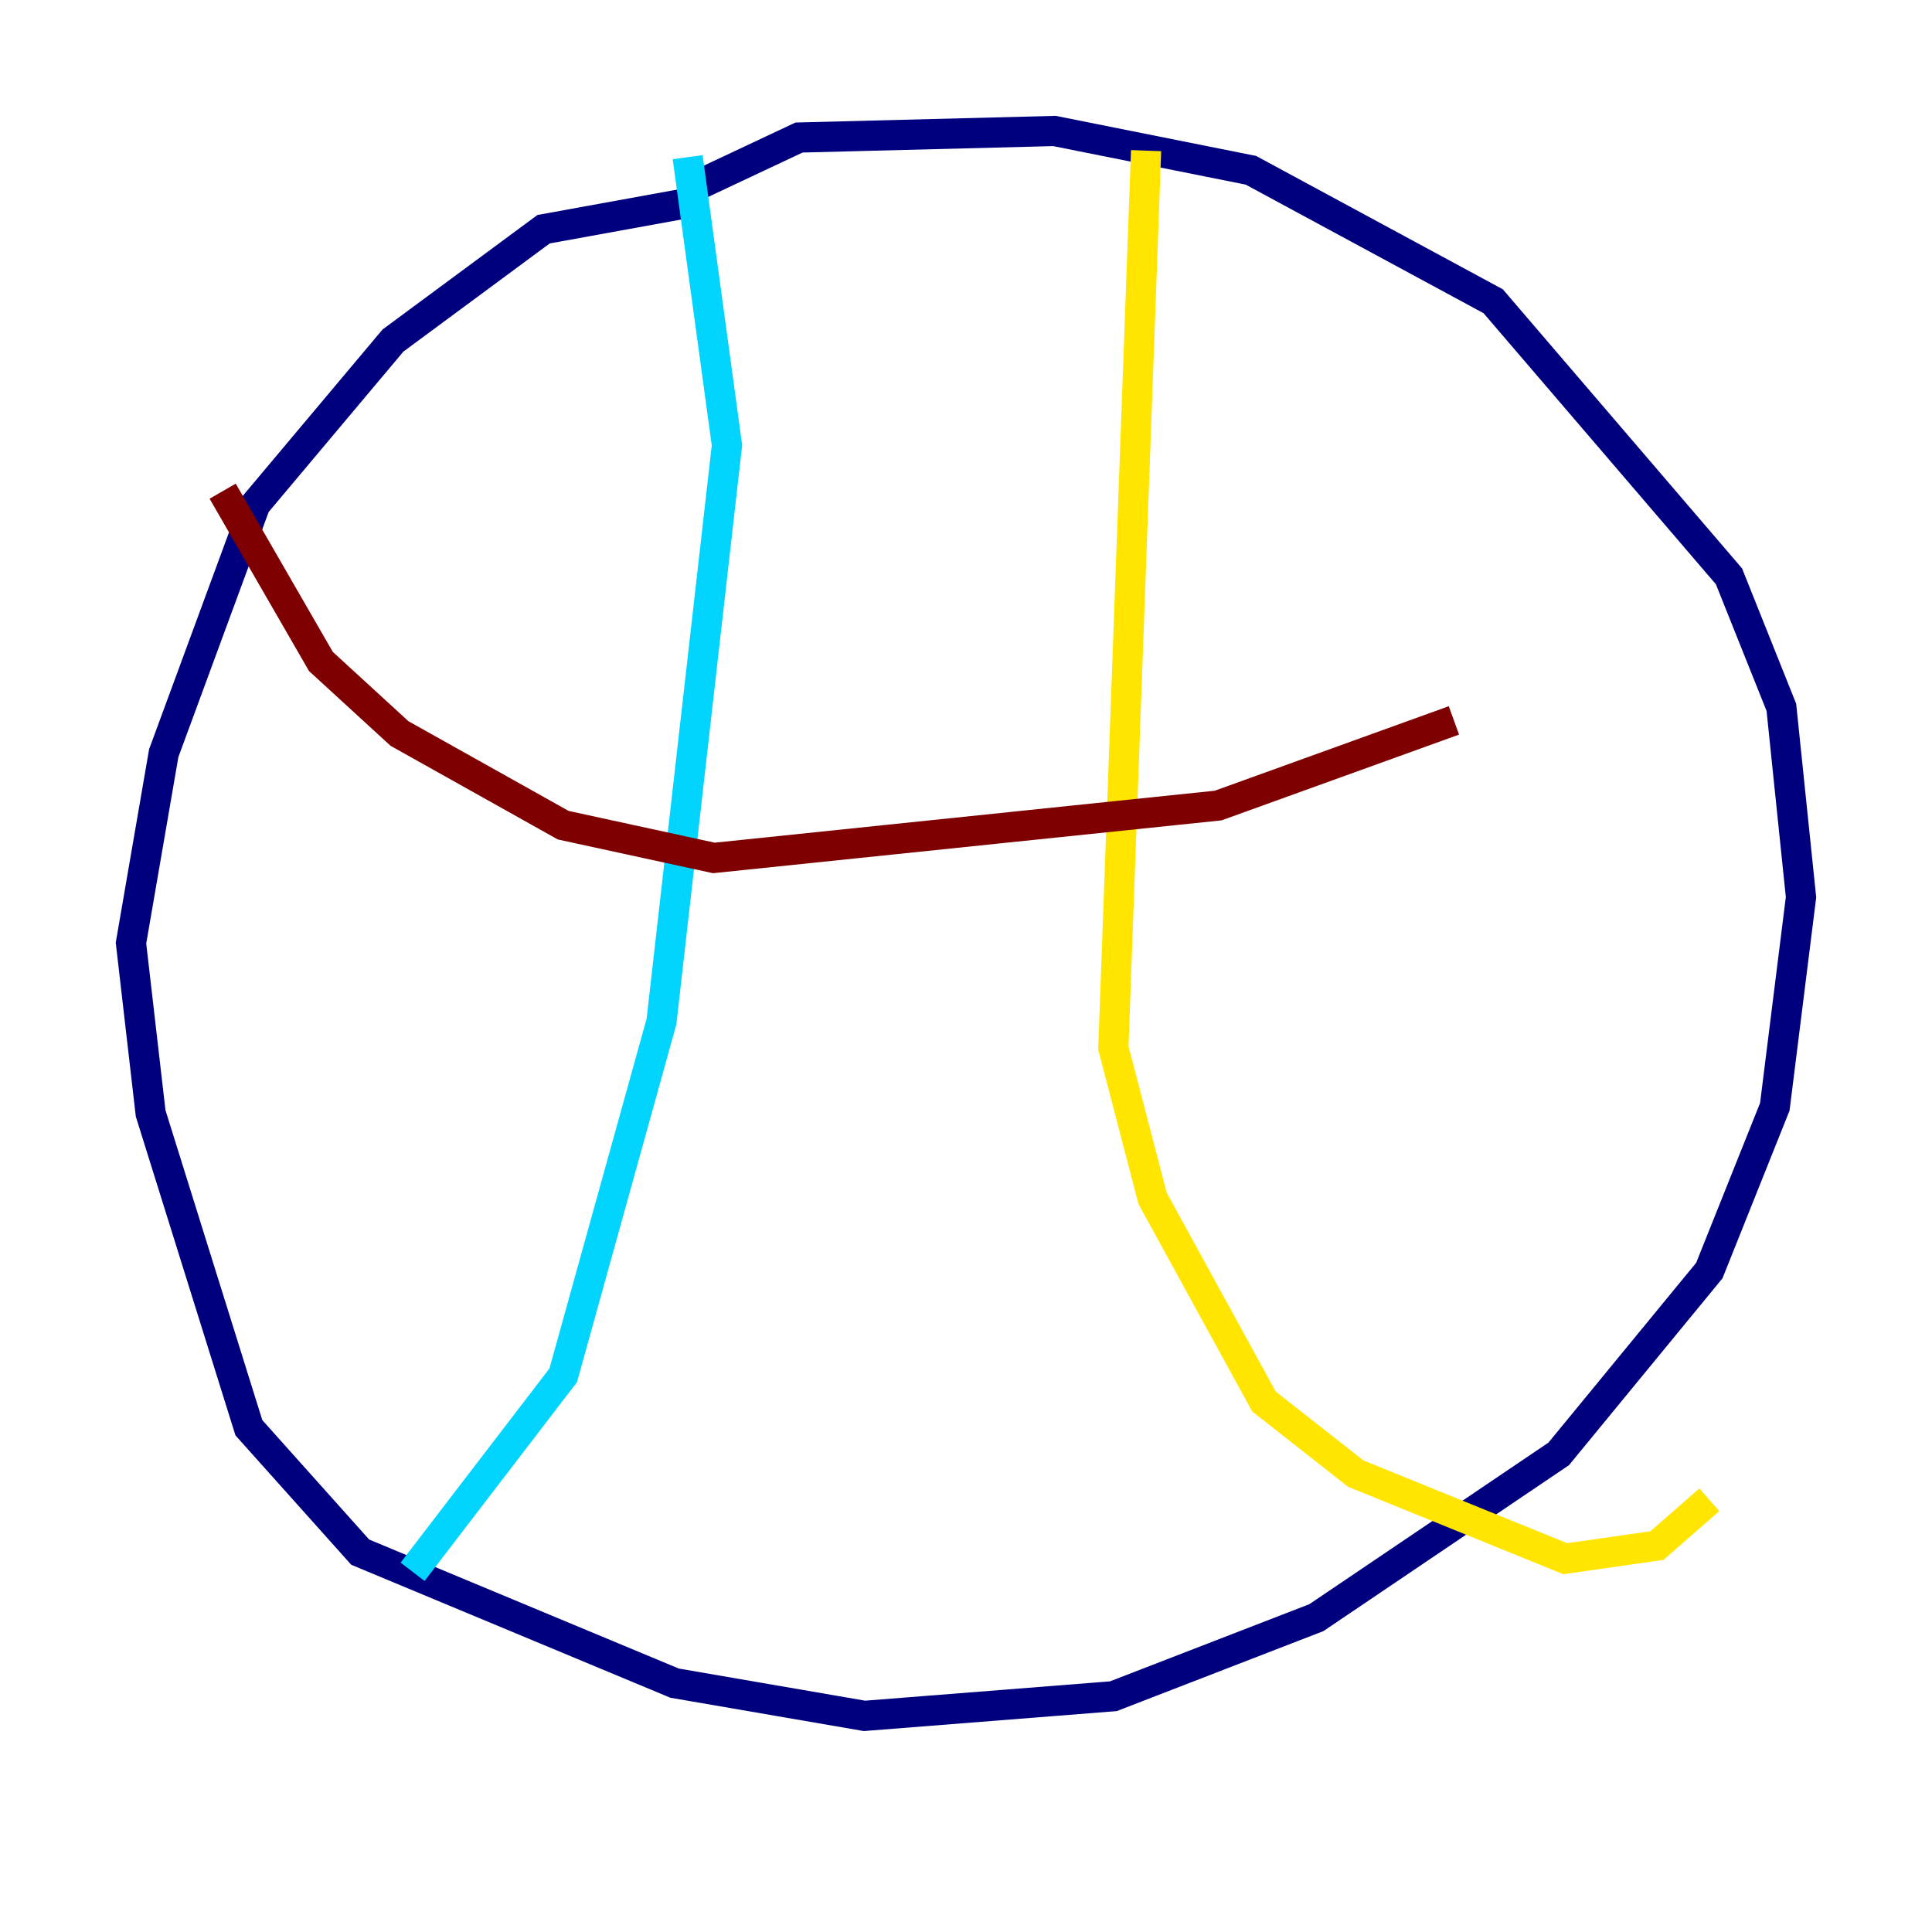 <?xml version="1.0" encoding="utf-8" ?>
<svg baseProfile="tiny" height="128" version="1.2" viewBox="0,0,128,128" width="128" xmlns="http://www.w3.org/2000/svg" xmlns:ev="http://www.w3.org/2001/xml-events" xmlns:xlink="http://www.w3.org/1999/xlink"><defs /><polyline fill="none" points="45.559,13.451 36.014,15.186 26.034,22.563 16.922,33.41 10.848,49.898 8.678,62.481 9.98,73.763 16.488,94.59 23.864,102.834 44.691,111.512 57.275,113.681 73.763,112.38 87.214,107.173 103.268,96.325 113.248,84.176 117.586,73.329 119.322,59.444 118.02,46.861 114.549,38.183 98.929,19.959 82.875,11.281 69.858,8.678 52.936,9.112 45.559,12.583" stroke="#00007f" stroke-width="2" /><polyline fill="none" points="45.559,10.414 48.163,29.505 43.824,67.688 37.315,91.119 27.336,104.136" stroke="#00d4ff" stroke-width="2" /><polyline fill="none" points="75.932,9.98 73.763,69.424 76.366,79.403 83.742,92.854 89.817,97.627 103.702,103.268 109.776,102.4 113.248,99.363" stroke="#ffe500" stroke-width="2" /><polyline fill="none" points="14.752,32.542 21.261,43.824 26.468,48.597 37.315,54.671 47.295,56.841 80.705,53.37 96.325,47.729" stroke="#7f0000" stroke-width="2" /></svg>